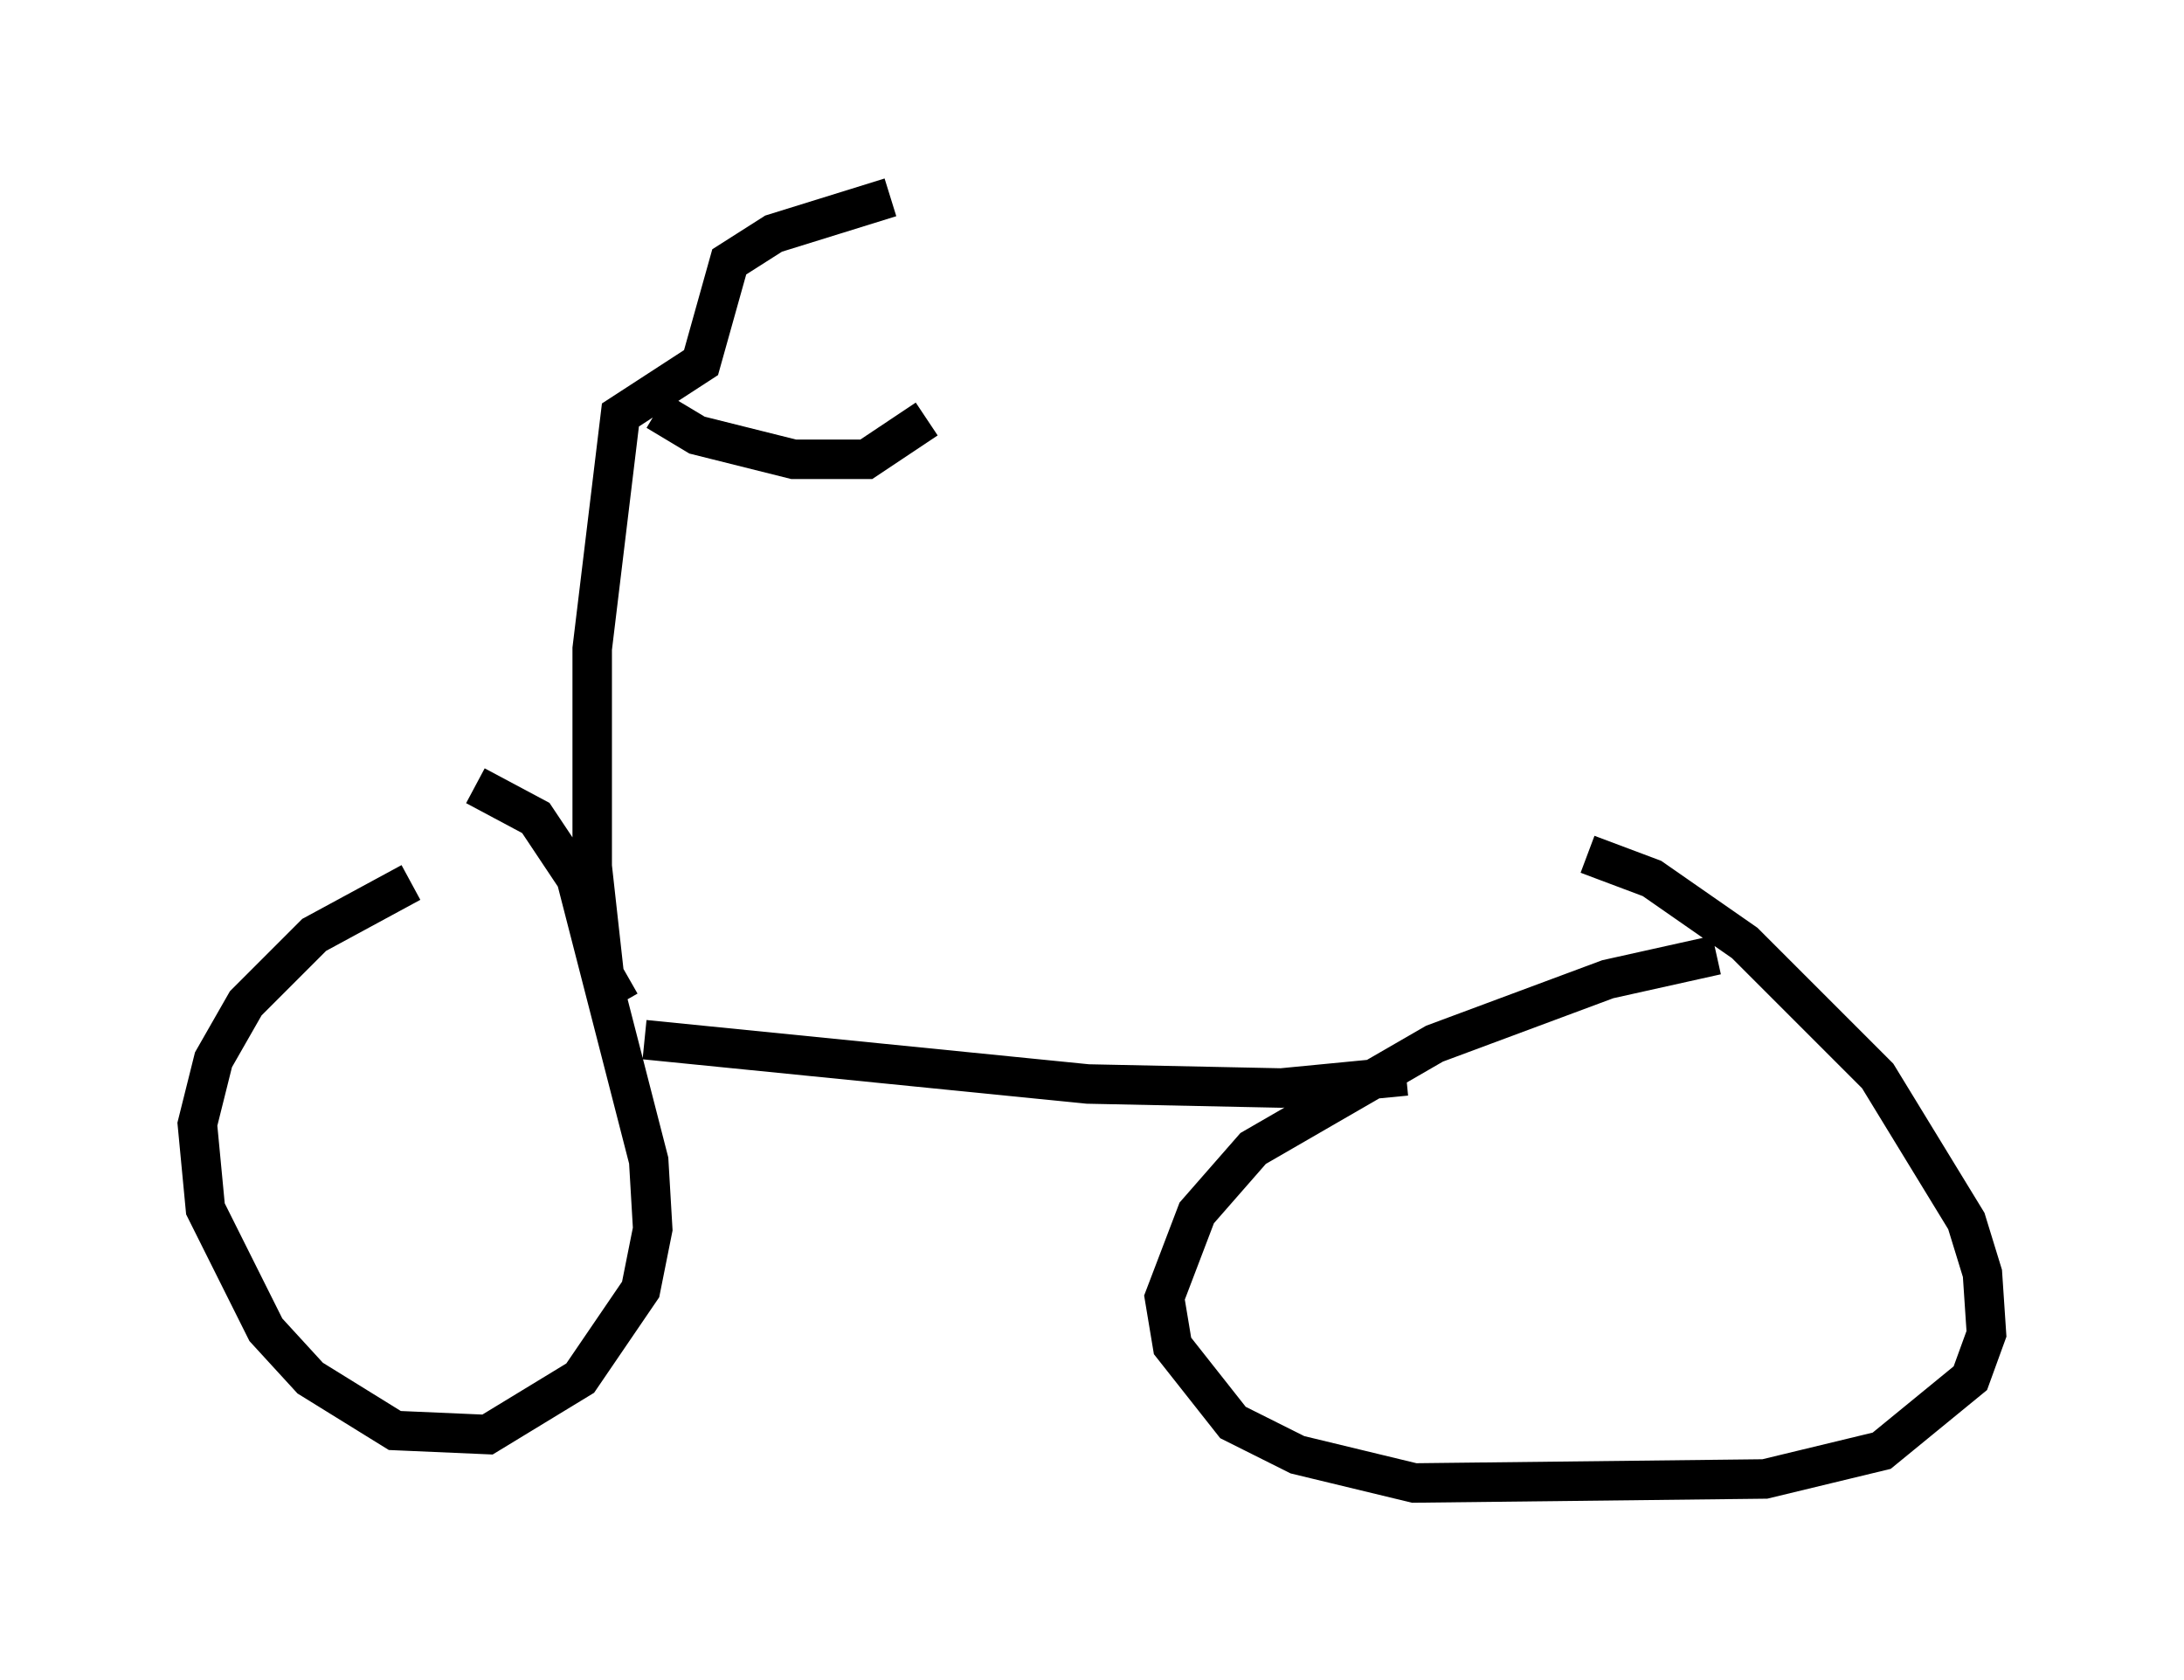 <?xml version="1.0" encoding="utf-8" ?>
<svg baseProfile="full" height="42.565" version="1.1" width="55.326" xmlns="http://www.w3.org/2000/svg" xmlns:ev="http://www.w3.org/2001/xml-events" xmlns:xlink="http://www.w3.org/1999/xlink"><defs /><rect fill="white" height="42.565" width="55.326" x="0" y="0" /><path d="M13.677, 21.946 m-3.267, 0.408 l-2.45, 1.327 -1.735, 1.735 l-0.817, 1.429 -0.408, 1.633 l0.204, 2.144 1.531, 3.063 l1.123, 1.225 2.144, 1.327 l2.348, 0.102 2.348, -1.429 l1.531, -2.246 0.306, -1.531 l-0.102, -1.735 -1.838, -7.146 l-1.021, -1.531 -1.531, -0.817 m31.442, 4.288 l-2.756, 0.613 -4.39, 1.633 l-4.594, 2.654 -1.429, 1.633 l-0.817, 2.144 0.204, 1.225 l1.531, 1.94 1.633, 0.817 l2.96, 0.715 8.881, -0.102 l2.96, -0.715 2.246, -1.838 l0.408, -1.123 -0.102, -1.531 l-0.408, -1.327 -2.246, -3.675 l-3.369, -3.369 -2.348, -1.633 l-1.633, -0.613 m-23.888, 4.696 l11.229, 1.123 4.9, 0.102 l3.165, -0.306 m-19.906, -1.838 l-0.408, -0.715 -0.306, -2.756 l0.0, -5.513 0.715, -5.921 l2.042, -1.327 0.715, -2.552 l1.123, -0.715 2.96, -0.919 m-5.921, 5.41 l1.021, 0.613 2.45, 0.613 l1.838, 0.0 1.531, -1.021 " fill="none" stroke="black" stroke-width="1" /></svg>